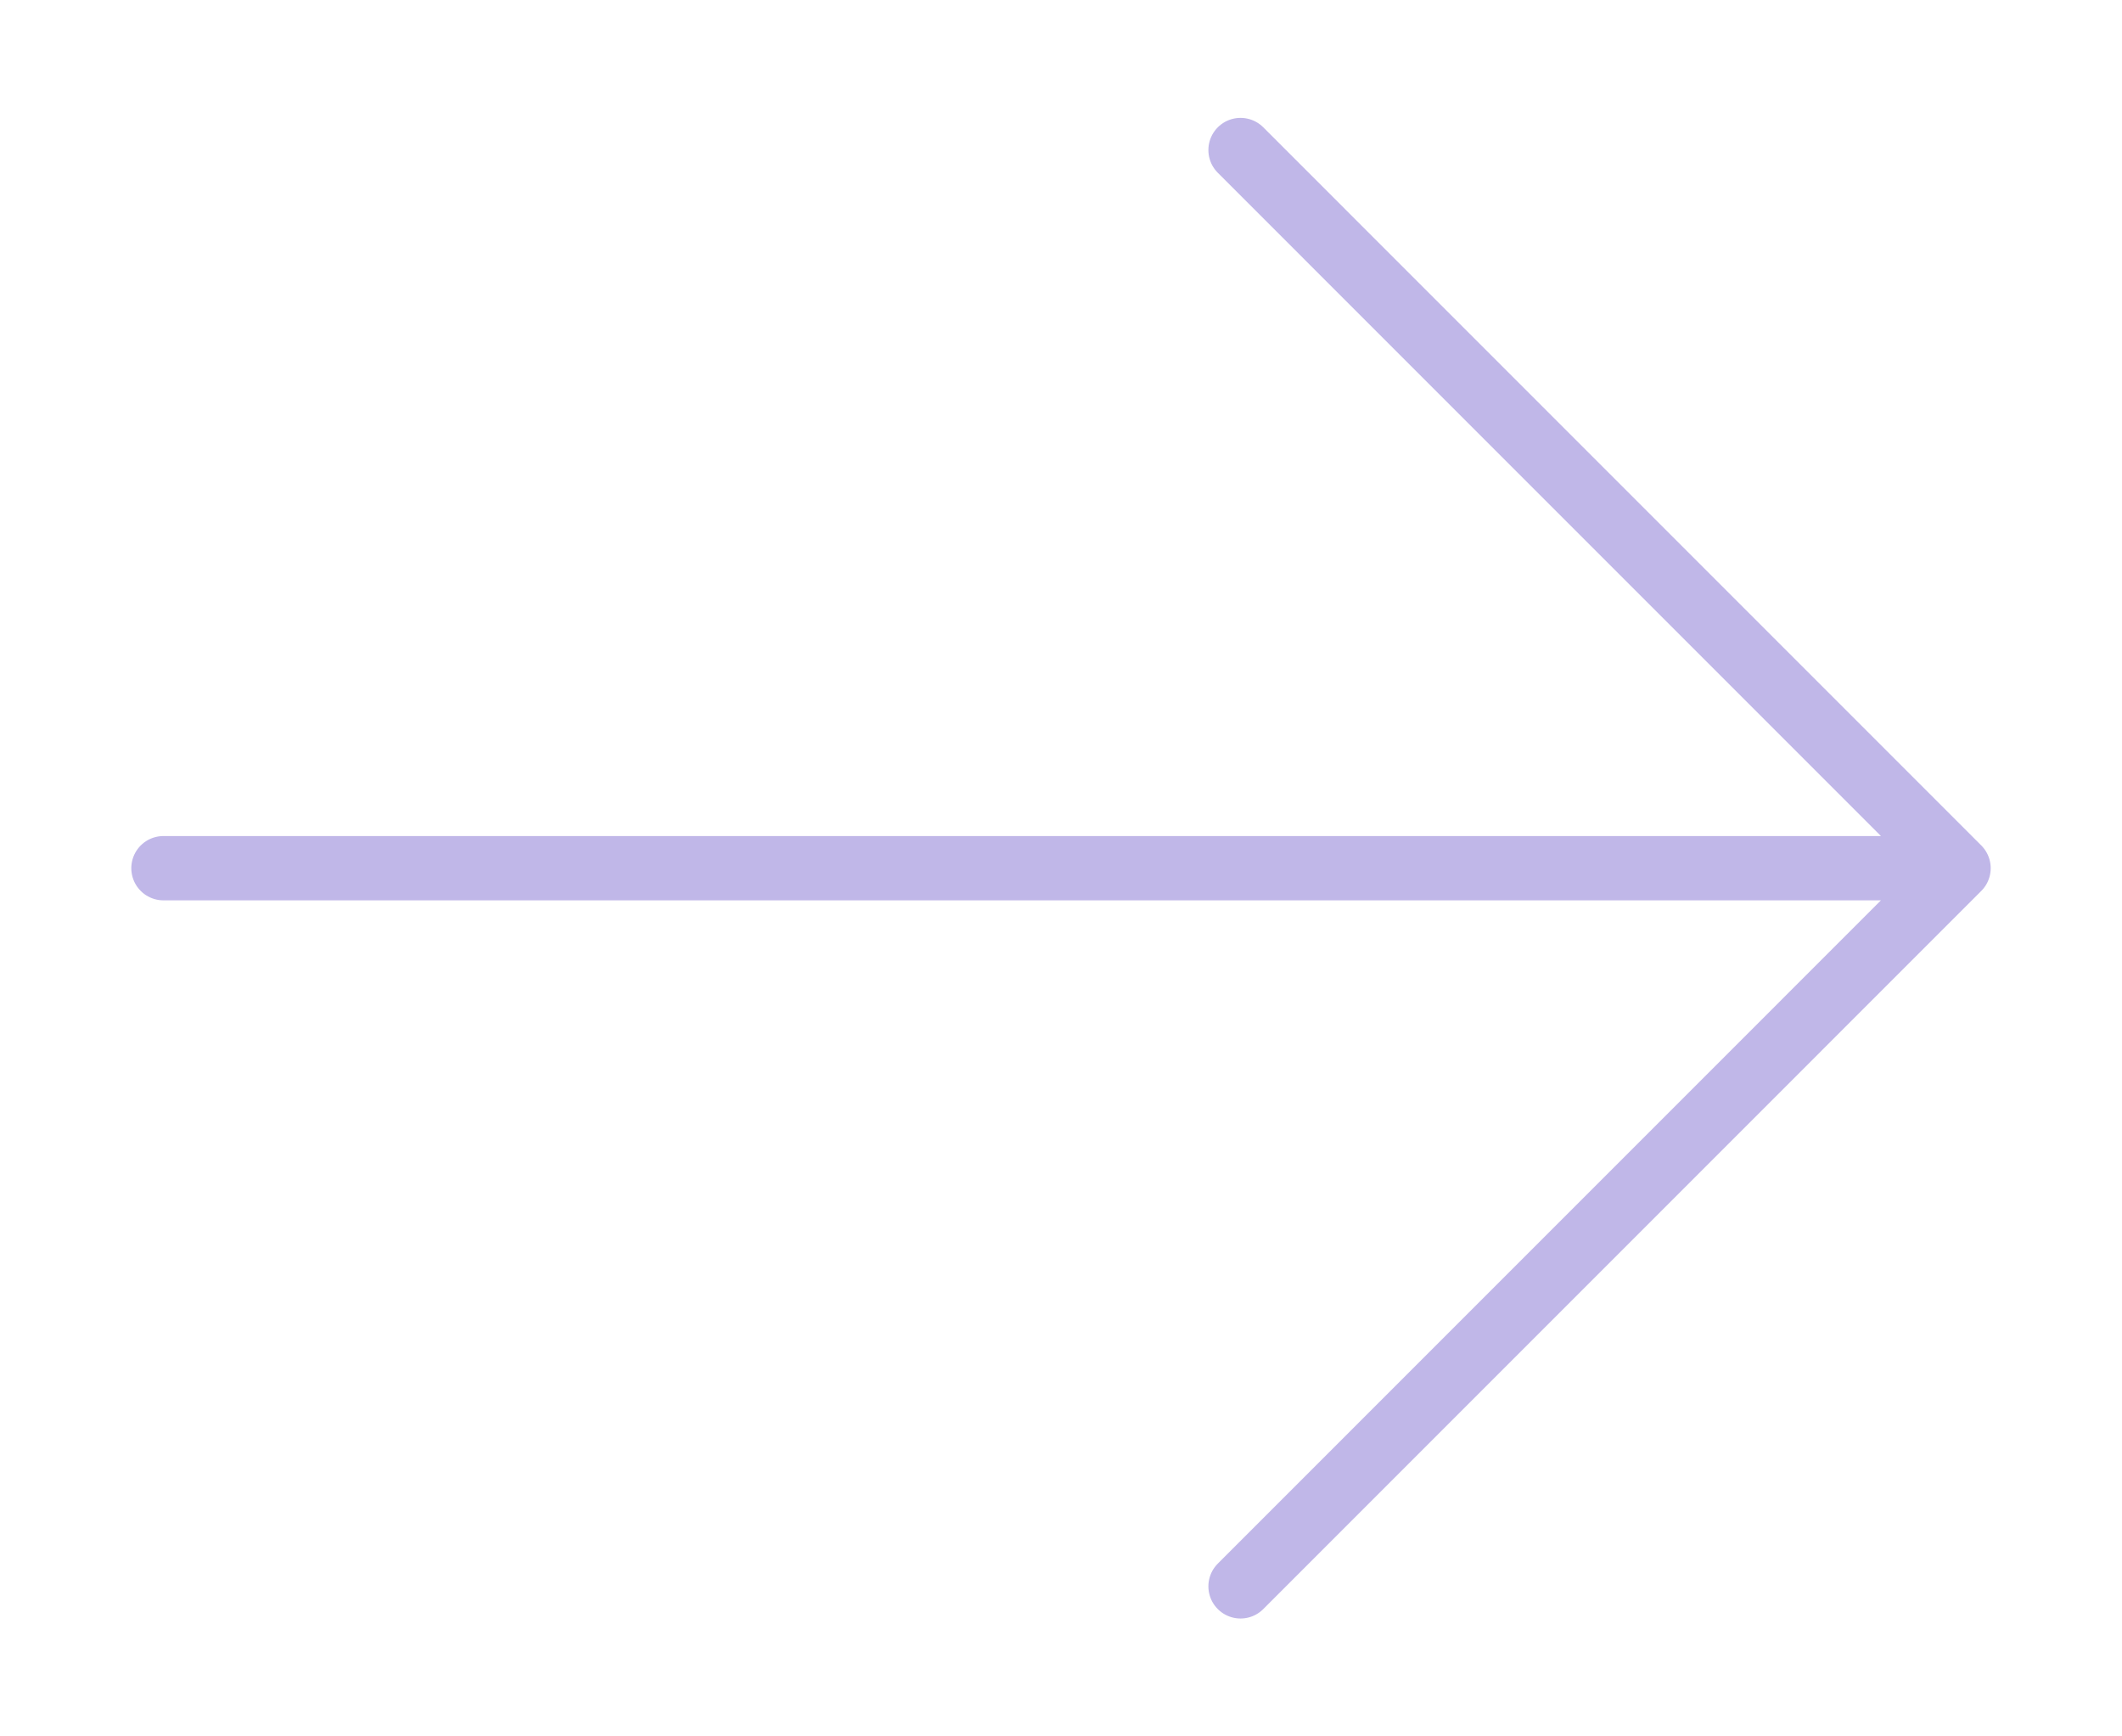 <svg width="33" height="27" viewBox="0 0 33 27" fill="none" xmlns="http://www.w3.org/2000/svg">
<path d="M30.458 13.5L2.542 13.5M30.458 13.5L19.292 24.667M30.458 13.5L19.292 2.333" stroke="#C0B7E8" strokeWidth="4" stroke-linecap="round" stroke-linejoin="round"/>
</svg>
